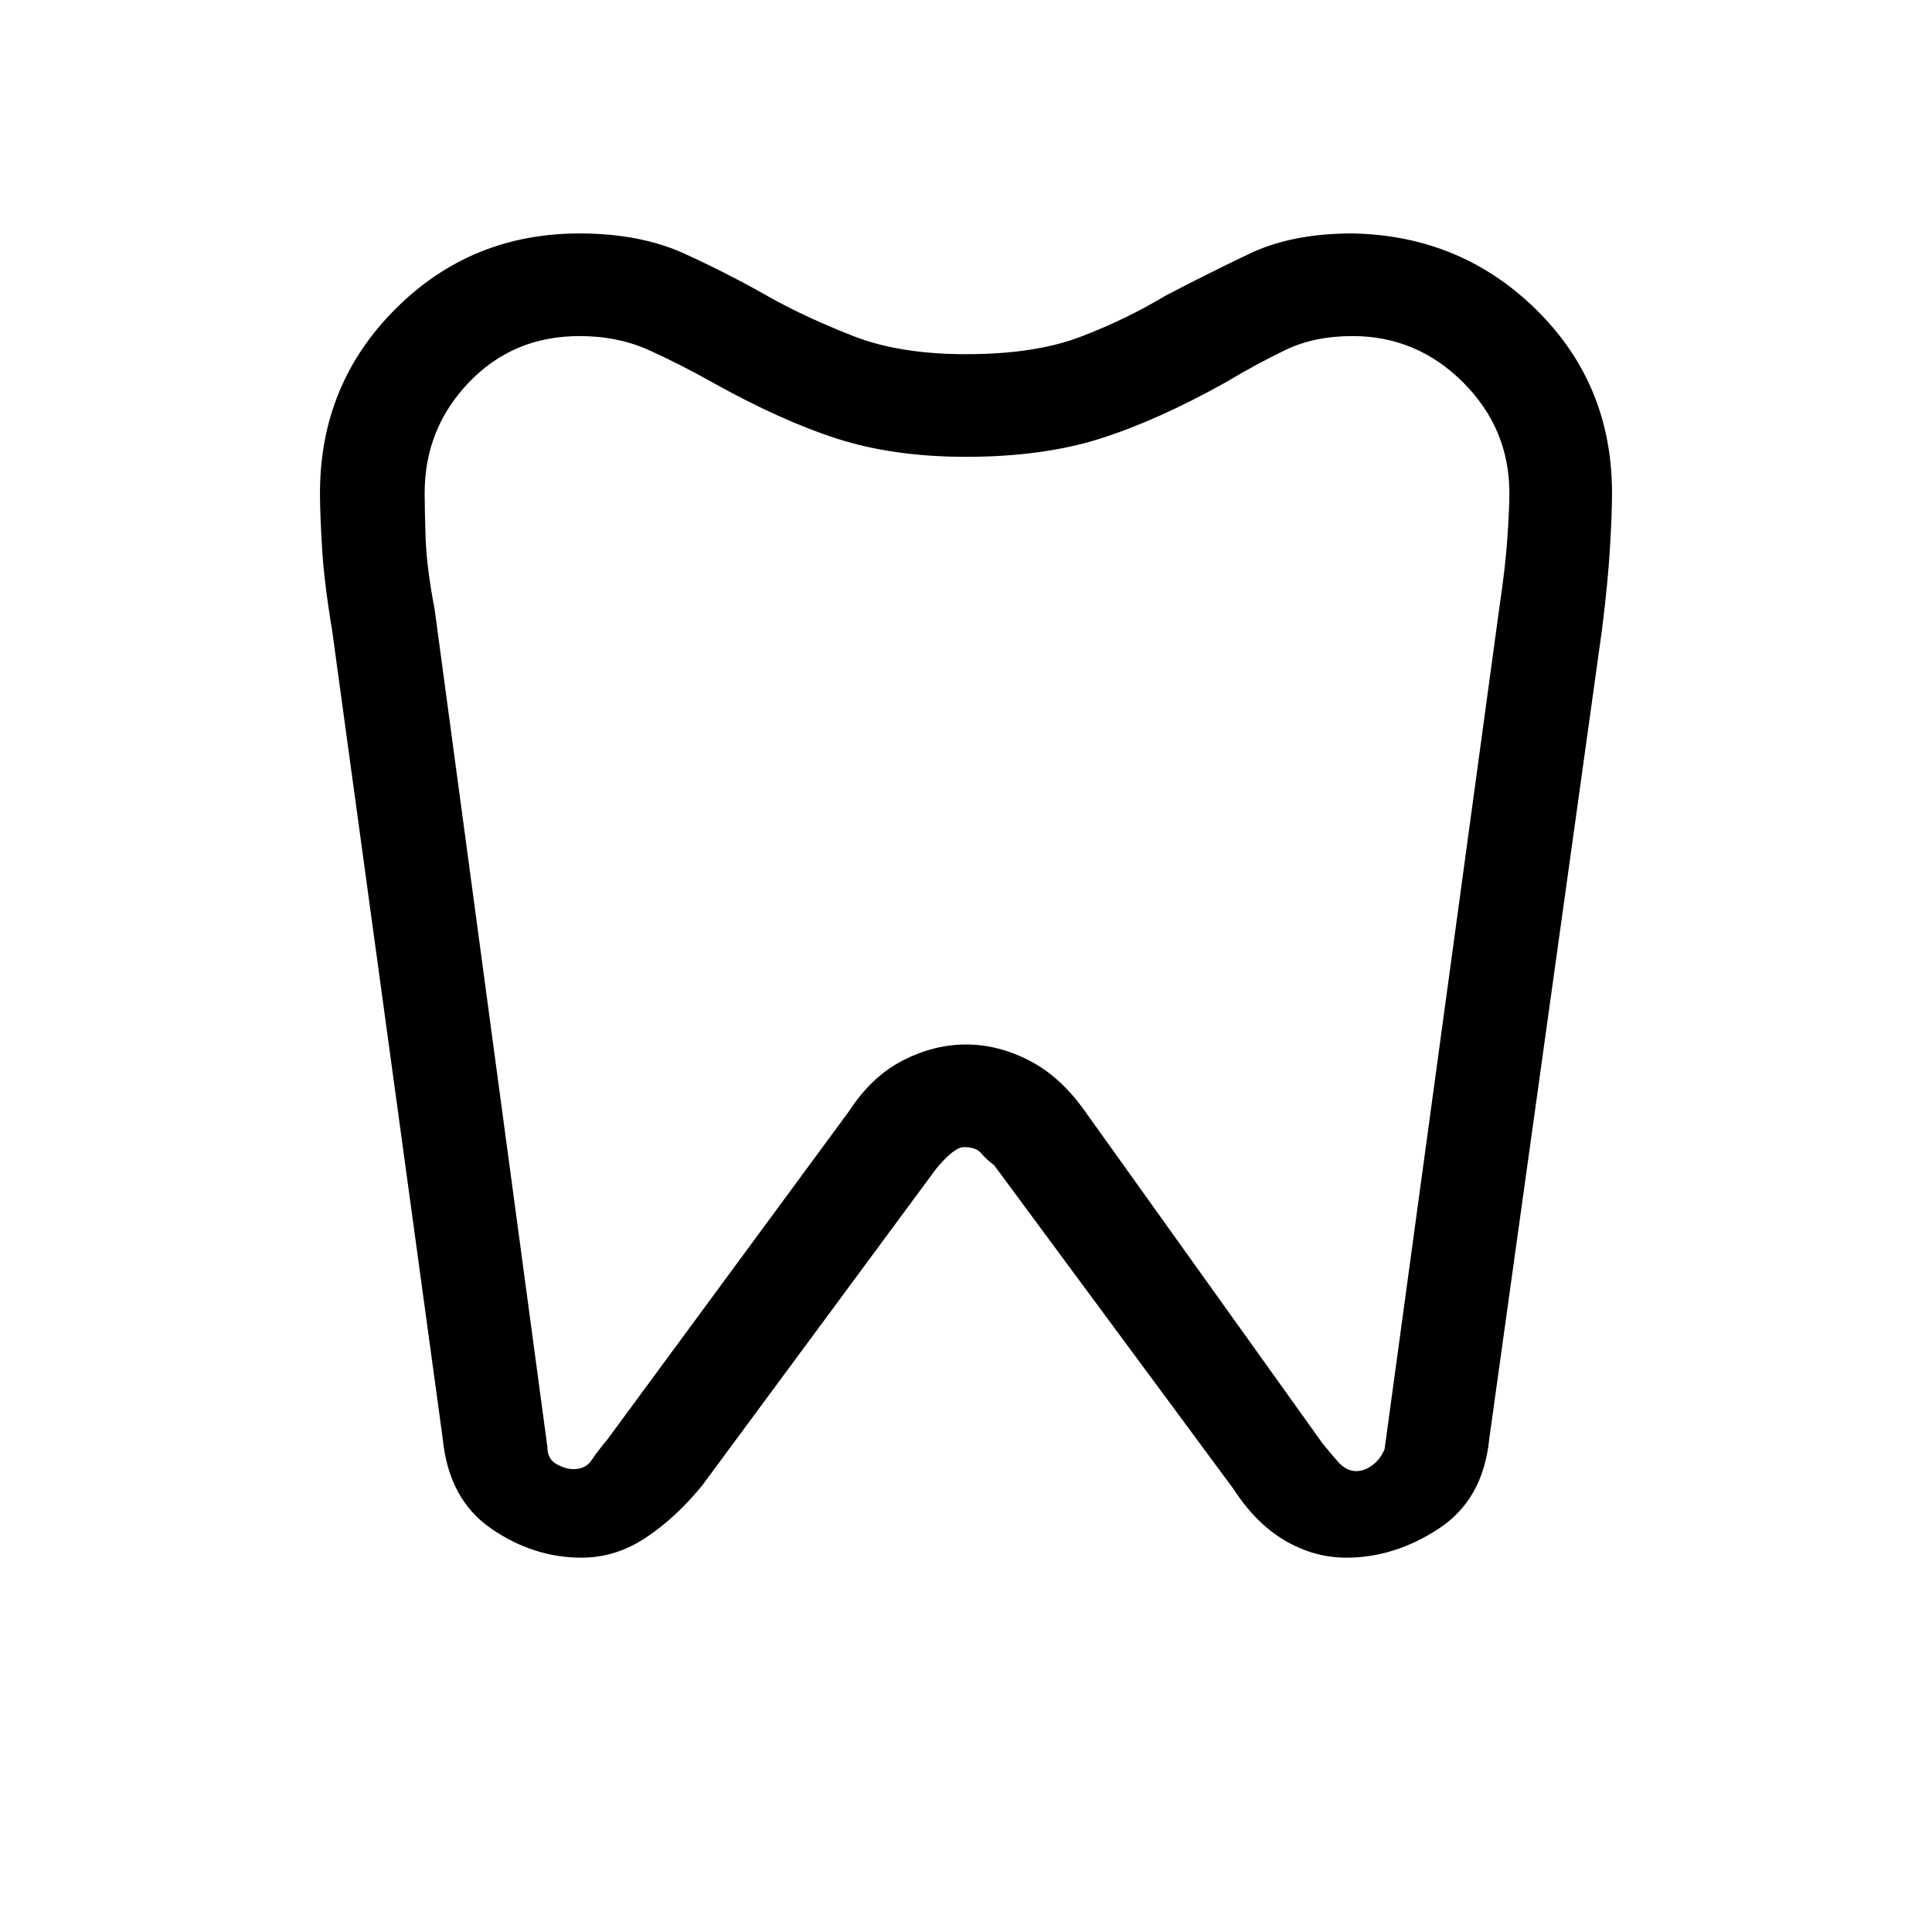 <svg xmlns="http://www.w3.org/2000/svg" height="40" width="40"><path d="M28 4.833q2.25.042 3.812 1.584 1.563 1.541 1.563 3.791 0 .417-.042 1.125-.041.709-.166 1.709l-2.334 16.75q-.125 1.25-1.041 1.854-.917.604-1.917.604-.667 0-1.271-.354-.604-.354-1.062-1.063l-4.959-6.708q-.166-.125-.271-.25-.104-.125-.354-.125-.208 0-.583.458l-4.833 6.542q-.542.667-1.167 1.083-.625.417-1.333.417-1 0-1.875-.604t-1-1.854l-2.292-16.75q-.167-1-.208-1.709-.042-.708-.042-1.125 0-2.25 1.563-3.812Q9.75 4.833 12 4.833q1.25 0 2.167.417.916.417 1.791.917.75.416 1.709.791.958.375 2.333.375 1.417 0 2.354-.354.938-.354 1.771-.854.875-.458 1.75-.875T28 4.833Zm0 2.125q-.792 0-1.396.292-.604.292-1.229.667-1.417.791-2.604 1.166-1.188.375-2.771.375-1.5 0-2.667-.375-1.166-.375-2.583-1.166-.667-.375-1.312-.667-.646-.292-1.438-.292-1.375 0-2.292.959-.916.958-.916 2.291 0 .334.02.938.021.604.188 1.479l2.333 17.333q0 .25.188.354.187.105.354.105.25 0 .375-.188.125-.187.333-.437l5-6.792q.459-.708 1.105-1.042.645-.333 1.312-.333t1.312.333q.646.334 1.146 1.042l4.917 6.875q.167.208.333.396.167.187.375.187.167 0 .334-.125.166-.125.25-.333l2.375-17.417q.125-.833.166-1.437.042-.604.042-.938 0-1.333-.958-2.291-.959-.959-2.292-.959Zm-8 11.75Z"/></svg>
